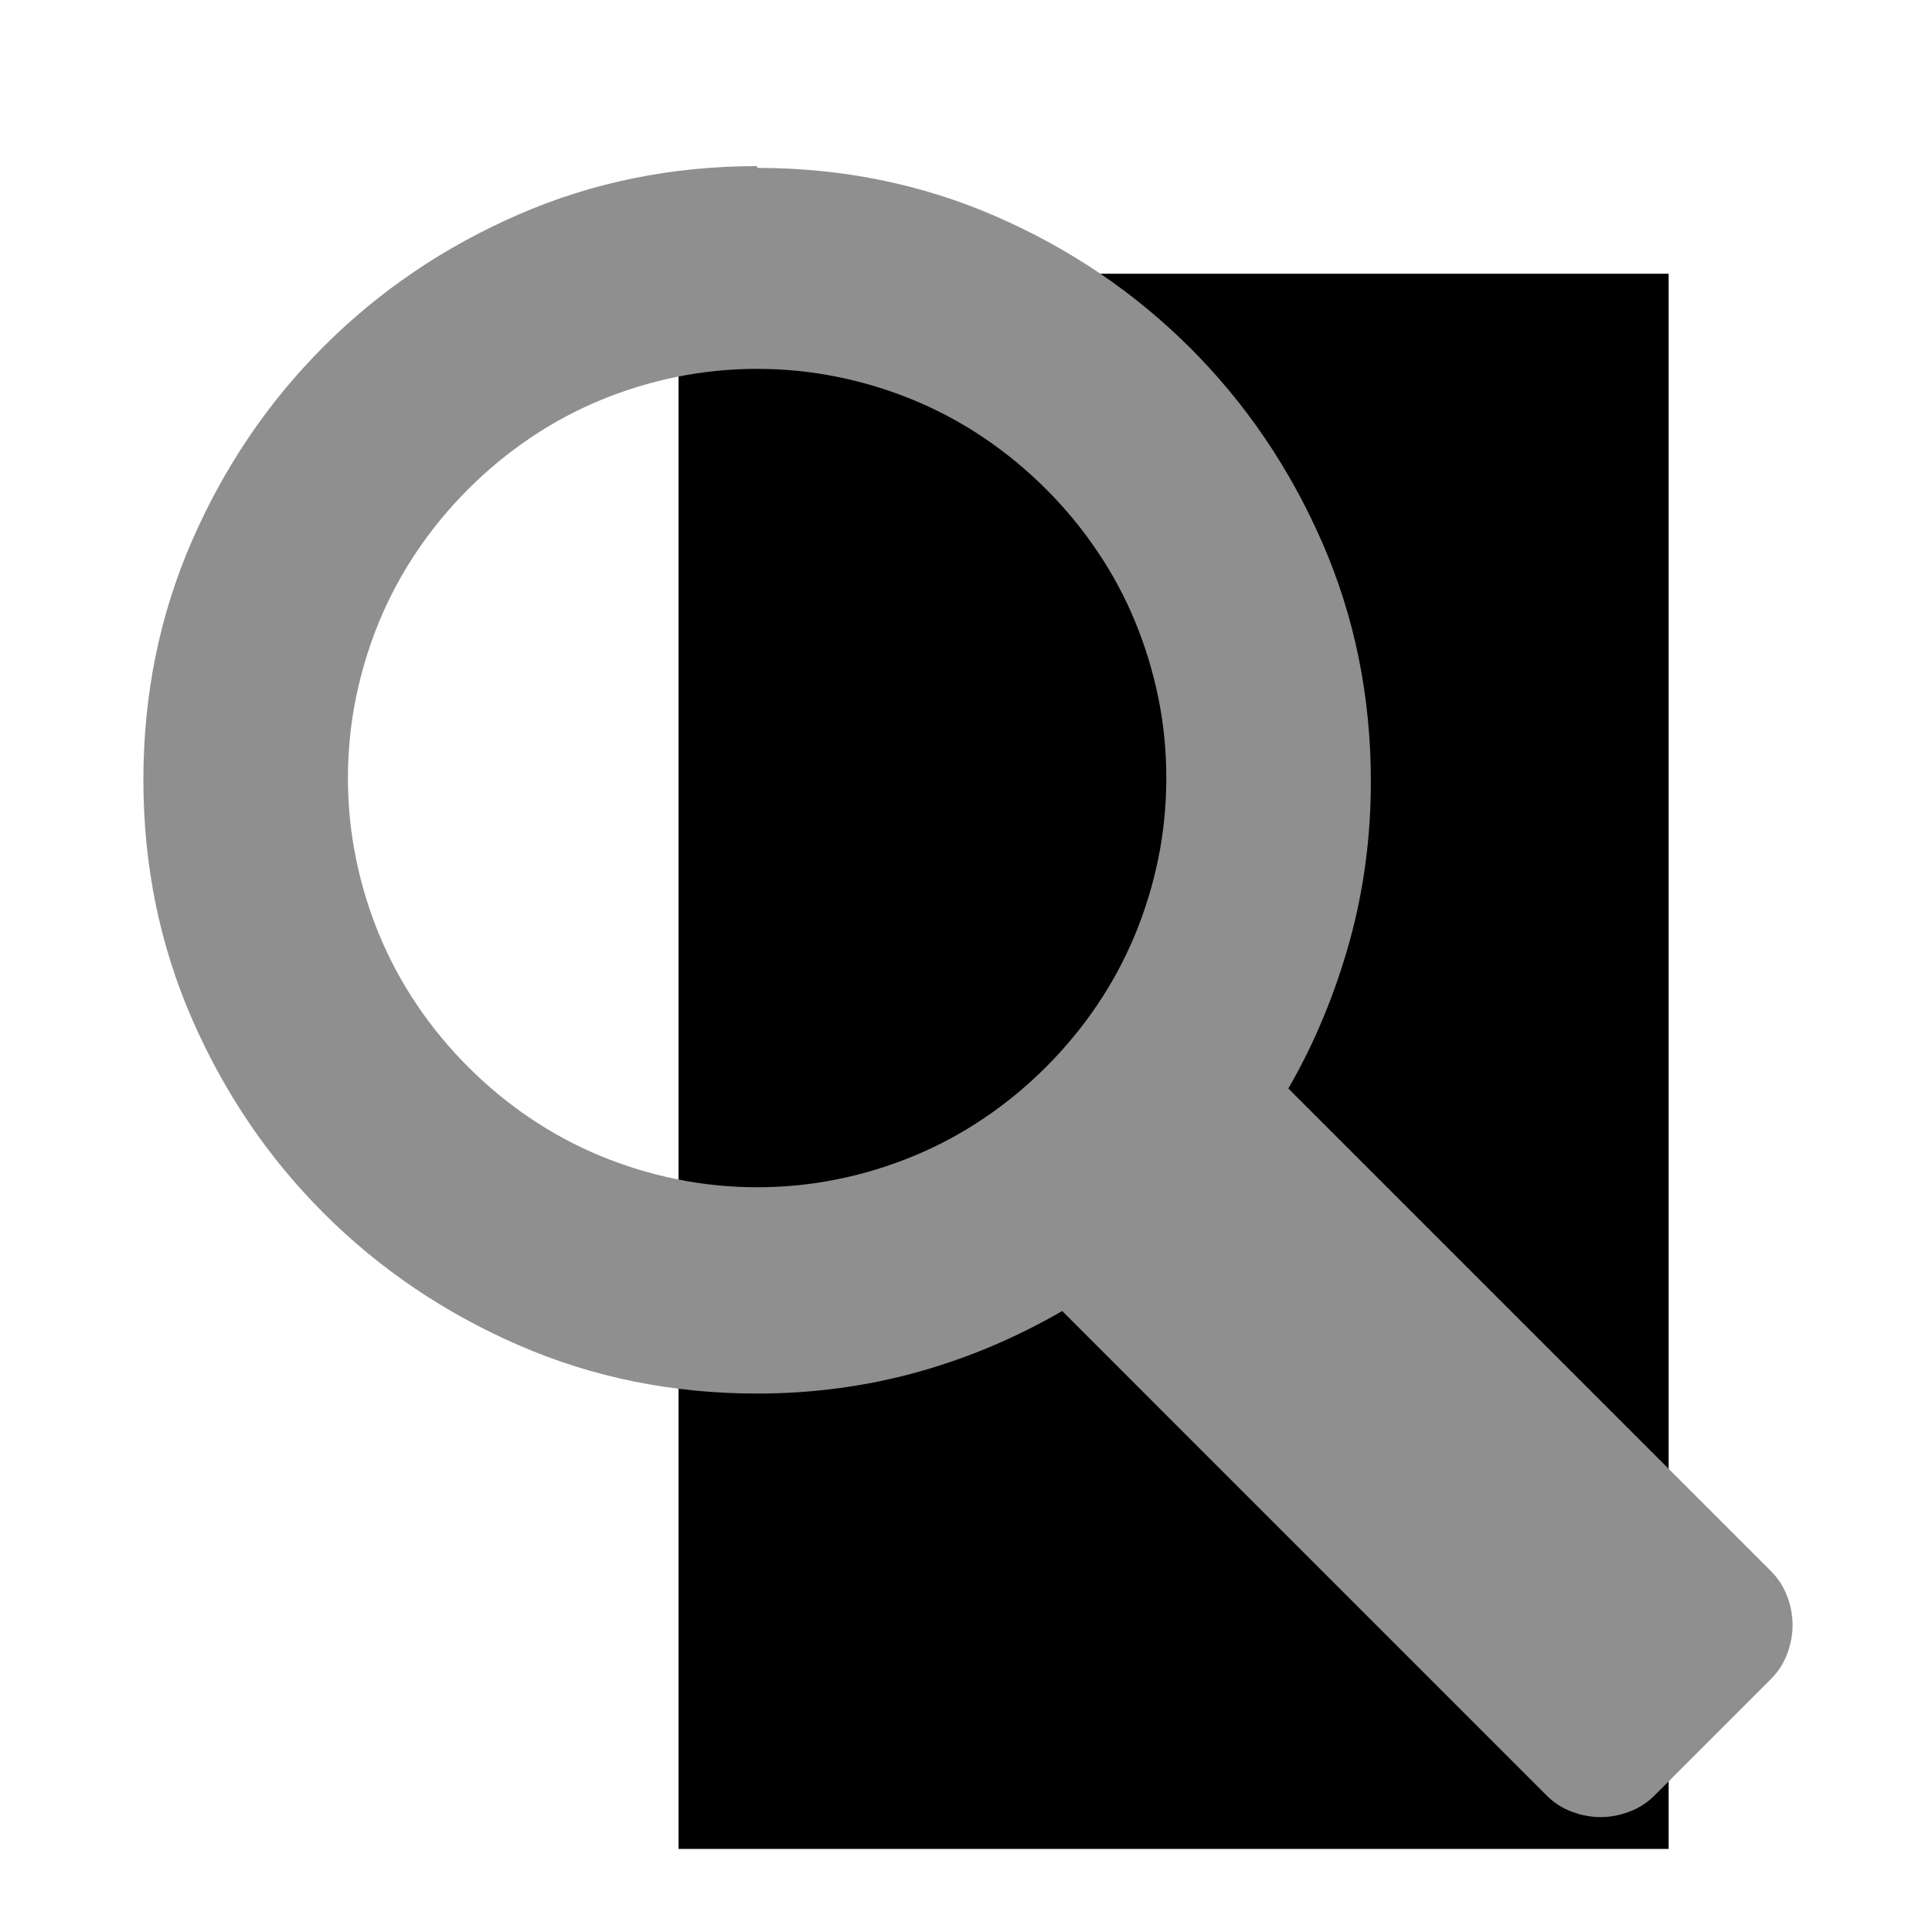 <?xml version="1.0" encoding="UTF-8" standalone="no"?>
<!-- Generator: Adobe Illustrator 16.0.0, SVG Export Plug-In . SVG Version: 6.00 Build 0)  -->

<svg
   xmlns:dc="http://purl.org/dc/elements/1.1/"
   xmlns:cc="http://creativecommons.org/ns#"
   xmlns:rdf="http://www.w3.org/1999/02/22-rdf-syntax-ns#"
   xmlns:svg="http://www.w3.org/2000/svg"
   xmlns="http://www.w3.org/2000/svg"
   xmlns:sodipodi="http://sodipodi.sourceforge.net/DTD/sodipodi-0.dtd"
   xmlns:inkscape="http://www.inkscape.org/namespaces/inkscape"
   version="1.1"
   id="Capa_1"
   x="0px"
   y="0px"
   width="49.652px"
   height="49.652px"
   viewBox="0 0 49.652 49.652"
   style="enable-background:new 0 0 49.652 49.652;"
   xml:space="preserve"
   inkscape:version="0.48.4 r9939"
   sodipodi:docname="steam.svg"><defs
   id="defs3575" /><sodipodi:namedview
   pagecolor="#ffffff"
   bordercolor="#666666"
   borderopacity="1"
   objecttolerance="10"
   gridtolerance="10"
   guidetolerance="10"
   inkscape:pageopacity="0"
   inkscape:pageshadow="2"
   inkscape:window-width="1644"
   inkscape:window-height="940"
   id="namedview3573"
   showgrid="false"
   inkscape:zoom="9.6079734"
   inkscape:cx="33.75"
   inkscape:cy="25.625"
   inkscape:window-x="17"
   inkscape:window-y="38"
   inkscape:window-maximized="0"
   inkscape:current-layer="Capa_1"
   inkscape:snap-page="false"
   showguides="true"
   inkscape:guide-bbox="true" />

<g
   id="g3543">
</g>
<g
   id="g3545">
</g>
<g
   id="g3547">
</g>
<g
   id="g3549">
</g>
<g
   id="g3551">
</g>
<g
   id="g3553">
</g>
<g
   id="g3555">
</g>
<g
   id="g3557">
</g>
<g
   id="g3559">
</g>
<g
   id="g3561">
</g>
<g
   id="g3563">
</g>
<g
   id="g3565">
</g>
<g
   id="g3567">
</g>
<g
   id="g3569">
</g>
<g
   id="g3571">
</g>
<flowRoot
   xml:space="preserve"
   id="flowRoot3579"
   style="fill:black;stroke:none;stroke-opacity:1;stroke-width:1px;stroke-linejoin:miter;stroke-linecap:butt;fill-opacity:1;font-family:Sans;font-style:normal;font-weight:normal;font-size:40px;line-height:125%;letter-spacing:0px;word-spacing:0px"><flowRegion
     id="flowRegion3581"><rect
       id="rect3583"
       width="25.446"
       height="40.482"
       x="17.438"
       y="7.035" /></flowRegion><flowPara
     id="flowPara3585" /></flowRoot><g
   style="font-size:47.226px;font-style:normal;font-weight:normal;line-height:125%;letter-spacing:0px;word-spacing:0px;fill:#8f8f8f;fill-opacity:1;stroke:none;font-family:Sans"
   id="text3002"><path
     d="m 19.458,4.315 c 2.183,4.24e-5 4.228,0.415 6.134,1.245 1.906,0.83 3.574,1.96 5.004,3.39 1.43,1.43 2.56,3.098 3.39,5.004 0.83,1.906 1.245,3.951 1.245,6.134 -3.3e-5,0.707 -0.046,1.407 -0.138,2.098 -0.092,0.692 -0.231,1.368 -0.415,2.029 -0.185,0.661 -0.407,1.307 -0.669,1.937 -0.261,0.63 -0.561,1.238 -0.899,1.822 l 12.406,12.406 c 0.184,0.184 0.323,0.4 0.415,0.646 0.092,0.246 0.138,0.492 0.138,0.738 -4.4e-5,0.246 -0.046,0.492 -0.138,0.738 -0.092,0.246 -0.231,0.461 -0.415,0.646 l -2.998,2.998 c -0.185,0.184 -0.4,0.323 -0.646,0.415 -0.246,0.092 -0.492,0.138 -0.738,0.138 -0.246,0 -0.492,-0.046 -0.738,-0.138 -0.246,-0.092 -0.461,-0.231 -0.646,-0.415 L 27.298,33.693 c -0.584,0.338 -1.184,0.638 -1.799,0.899 -0.615,0.261 -1.253,0.484 -1.914,0.669 -0.661,0.184 -1.337,0.323 -2.029,0.415 -0.692,0.092 -1.391,0.138 -2.098,0.138 -2.183,1.1e-5 -4.228,-0.415 -6.134,-1.245 C 11.418,33.739 9.75,32.609 8.32,31.18 6.89,29.75 5.76,28.082 4.93,26.176 4.1,24.269 3.685,22.225 3.685,20.042 c -2e-6,-2.183 0.415,-4.228 1.245,-6.134 C 5.76,12.002 6.89,10.334 8.32,8.904 9.75,7.474 11.418,6.344 13.324,5.514 15.23,4.684 17.275,4.269 19.458,4.269 z M 12.033,27.421 c 0.492,0.492 1.022,0.93 1.591,1.314 0.569,0.384 1.168,0.707 1.799,0.969 0.63,0.261 1.284,0.461 1.96,0.6 0.676,0.138 1.368,0.208 2.075,0.208 0.707,1.6e-5 1.399,-0.069 2.075,-0.208 0.676,-0.138 1.33,-0.338 1.96,-0.6 0.63,-0.261 1.23,-0.584 1.799,-0.969 0.569,-0.384 1.099,-0.822 1.591,-1.314 0.492,-0.492 0.93,-1.022 1.314,-1.591 0.384,-0.569 0.707,-1.168 0.969,-1.799 0.261,-0.63 0.461,-1.284 0.6,-1.96 0.138,-0.676 0.208,-1.368 0.208,-2.075 -2.8e-5,-0.707 -0.069,-1.399 -0.208,-2.075 C 29.627,17.244 29.427,16.591 29.166,15.96 28.905,15.33 28.582,14.73 28.197,14.162 27.813,13.593 27.375,13.062 26.883,12.57 26.391,12.079 25.861,11.64 25.292,11.256 24.723,10.872 24.124,10.549 23.493,10.288 22.863,10.026 22.21,9.826 21.533,9.688 20.857,9.55 20.165,9.48 19.458,9.48 c -0.707,3.71e-5 -1.399,0.069 -2.075,0.208 -0.676,0.138 -1.33,0.338 -1.96,0.6 -0.63,0.261 -1.23,0.584 -1.799,0.969 -0.569,0.384 -1.099,0.822 -1.591,1.314 -0.492,0.492 -0.93,1.022 -1.314,1.591 -0.384,0.569 -0.707,1.168 -0.969,1.799 -0.261,0.63 -0.461,1.284 -0.6,1.96 -0.138,0.676 -0.208,1.368 -0.208,2.075 -7.2e-6,0.707 0.069,1.399 0.208,2.075 0.138,0.676 0.338,1.33 0.6,1.96 0.261,0.63 0.584,1.23 0.969,1.799 0.384,0.569 0.822,1.099 1.314,1.591 z"
     style="font-variant:normal;font-stretch:normal;font-family:x22;-inkscape-font-specification:x22;fill:#8f8f8f;fill-opacity:1"
     id="path3786" /></g></svg>